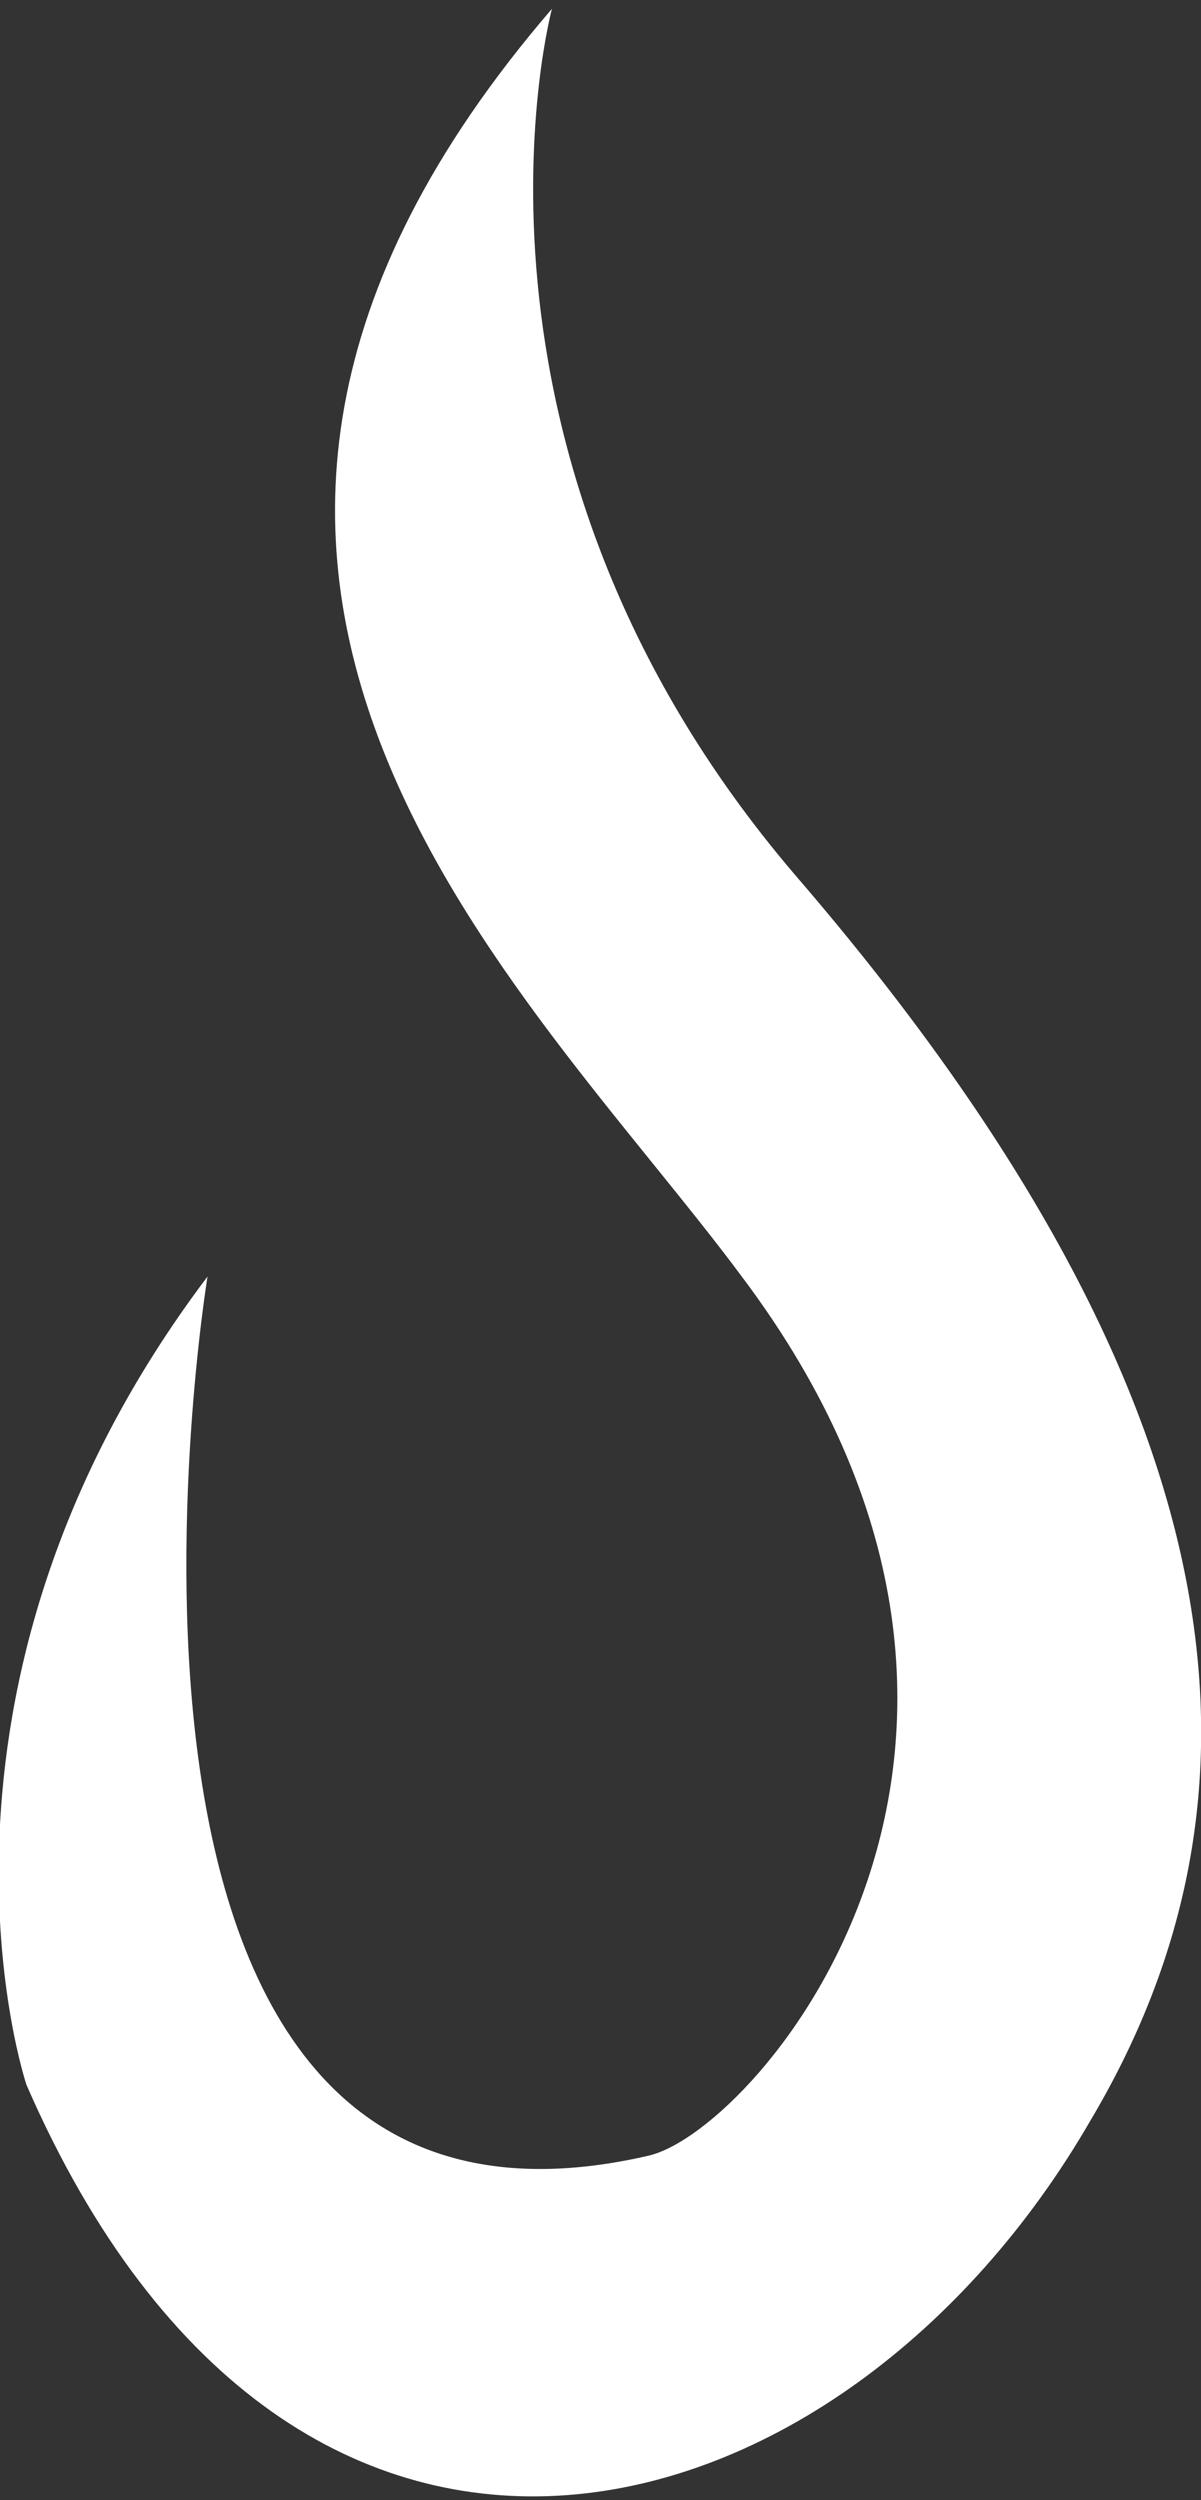 <svg id="Layer_1" xmlns="http://www.w3.org/2000/svg" viewBox="0 0 27.2 56.6"><rect x="0" y="0" width="27.2" height="56.6" fill="#333333" stroke="none"/><style>.st0{fill:#fff}</style><path class="st0" d="M12.5.2s-2.7 10 5.5 19.6C28.7 32.2 28.8 41.1 24.7 48c-5.6 9.7-18 13.2-24.1-.8 0 0-3-8.9 4.1-18.3 0 0-3.8 23.1 10 19.9 2.5-.6 10-9.4 2.1-19.9C11.9 22.3 1.4 13.1 12.5.2z"/></svg>